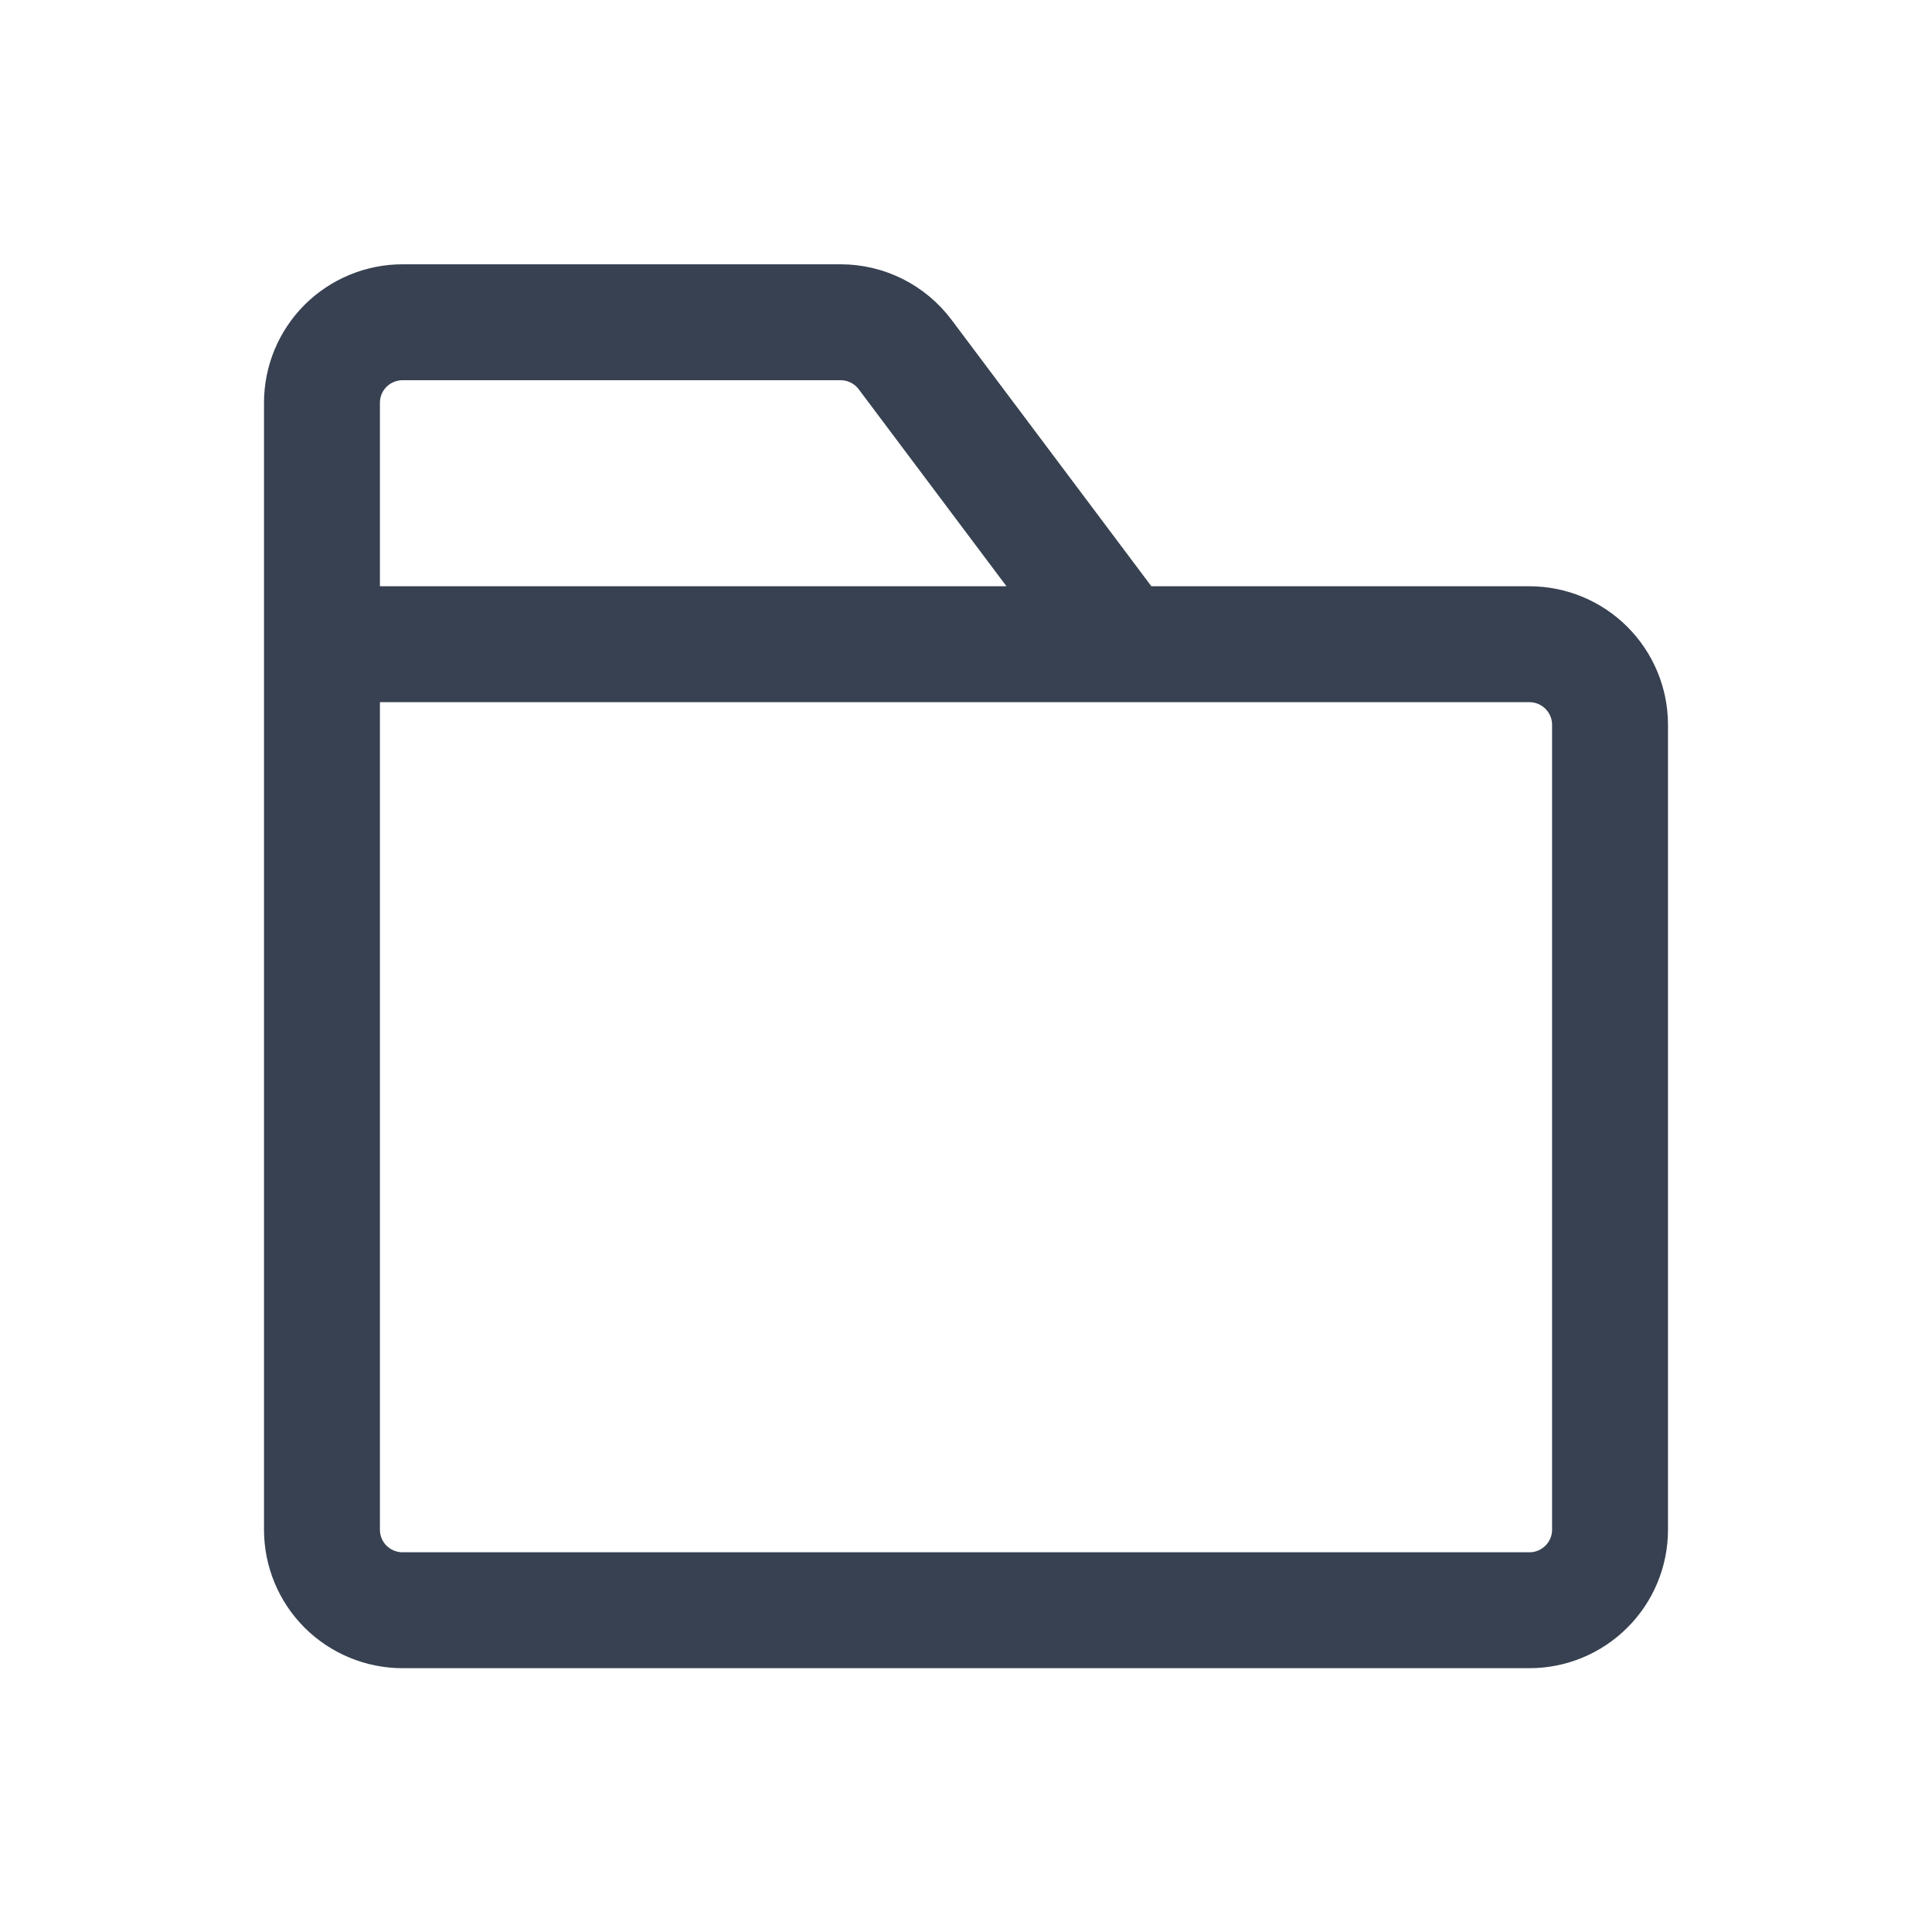 <svg width="20" height="20" viewBox="0 0 20 20" fill="none" xmlns="http://www.w3.org/2000/svg">
<path d="M3.333 6.669V15.836C3.333 16.057 3.421 16.269 3.577 16.425C3.734 16.581 3.946 16.669 4.167 16.669H15.833C16.054 16.669 16.266 16.581 16.422 16.425C16.579 16.269 16.667 16.057 16.667 15.836V7.503C16.667 7.282 16.579 7.07 16.422 6.913C16.266 6.757 16.054 6.669 15.833 6.669H3.333ZM3.333 6.669V4.169C3.333 3.948 3.421 3.736 3.577 3.58C3.734 3.424 3.946 3.336 4.167 3.336H8.702C8.832 3.336 8.959 3.366 9.075 3.424C9.191 3.482 9.291 3.566 9.369 3.669L11.619 6.669H3.333Z" stroke="#374151" stroke-width="1.2" stroke-linecap="round" stroke-linejoin="round"/>
</svg>
